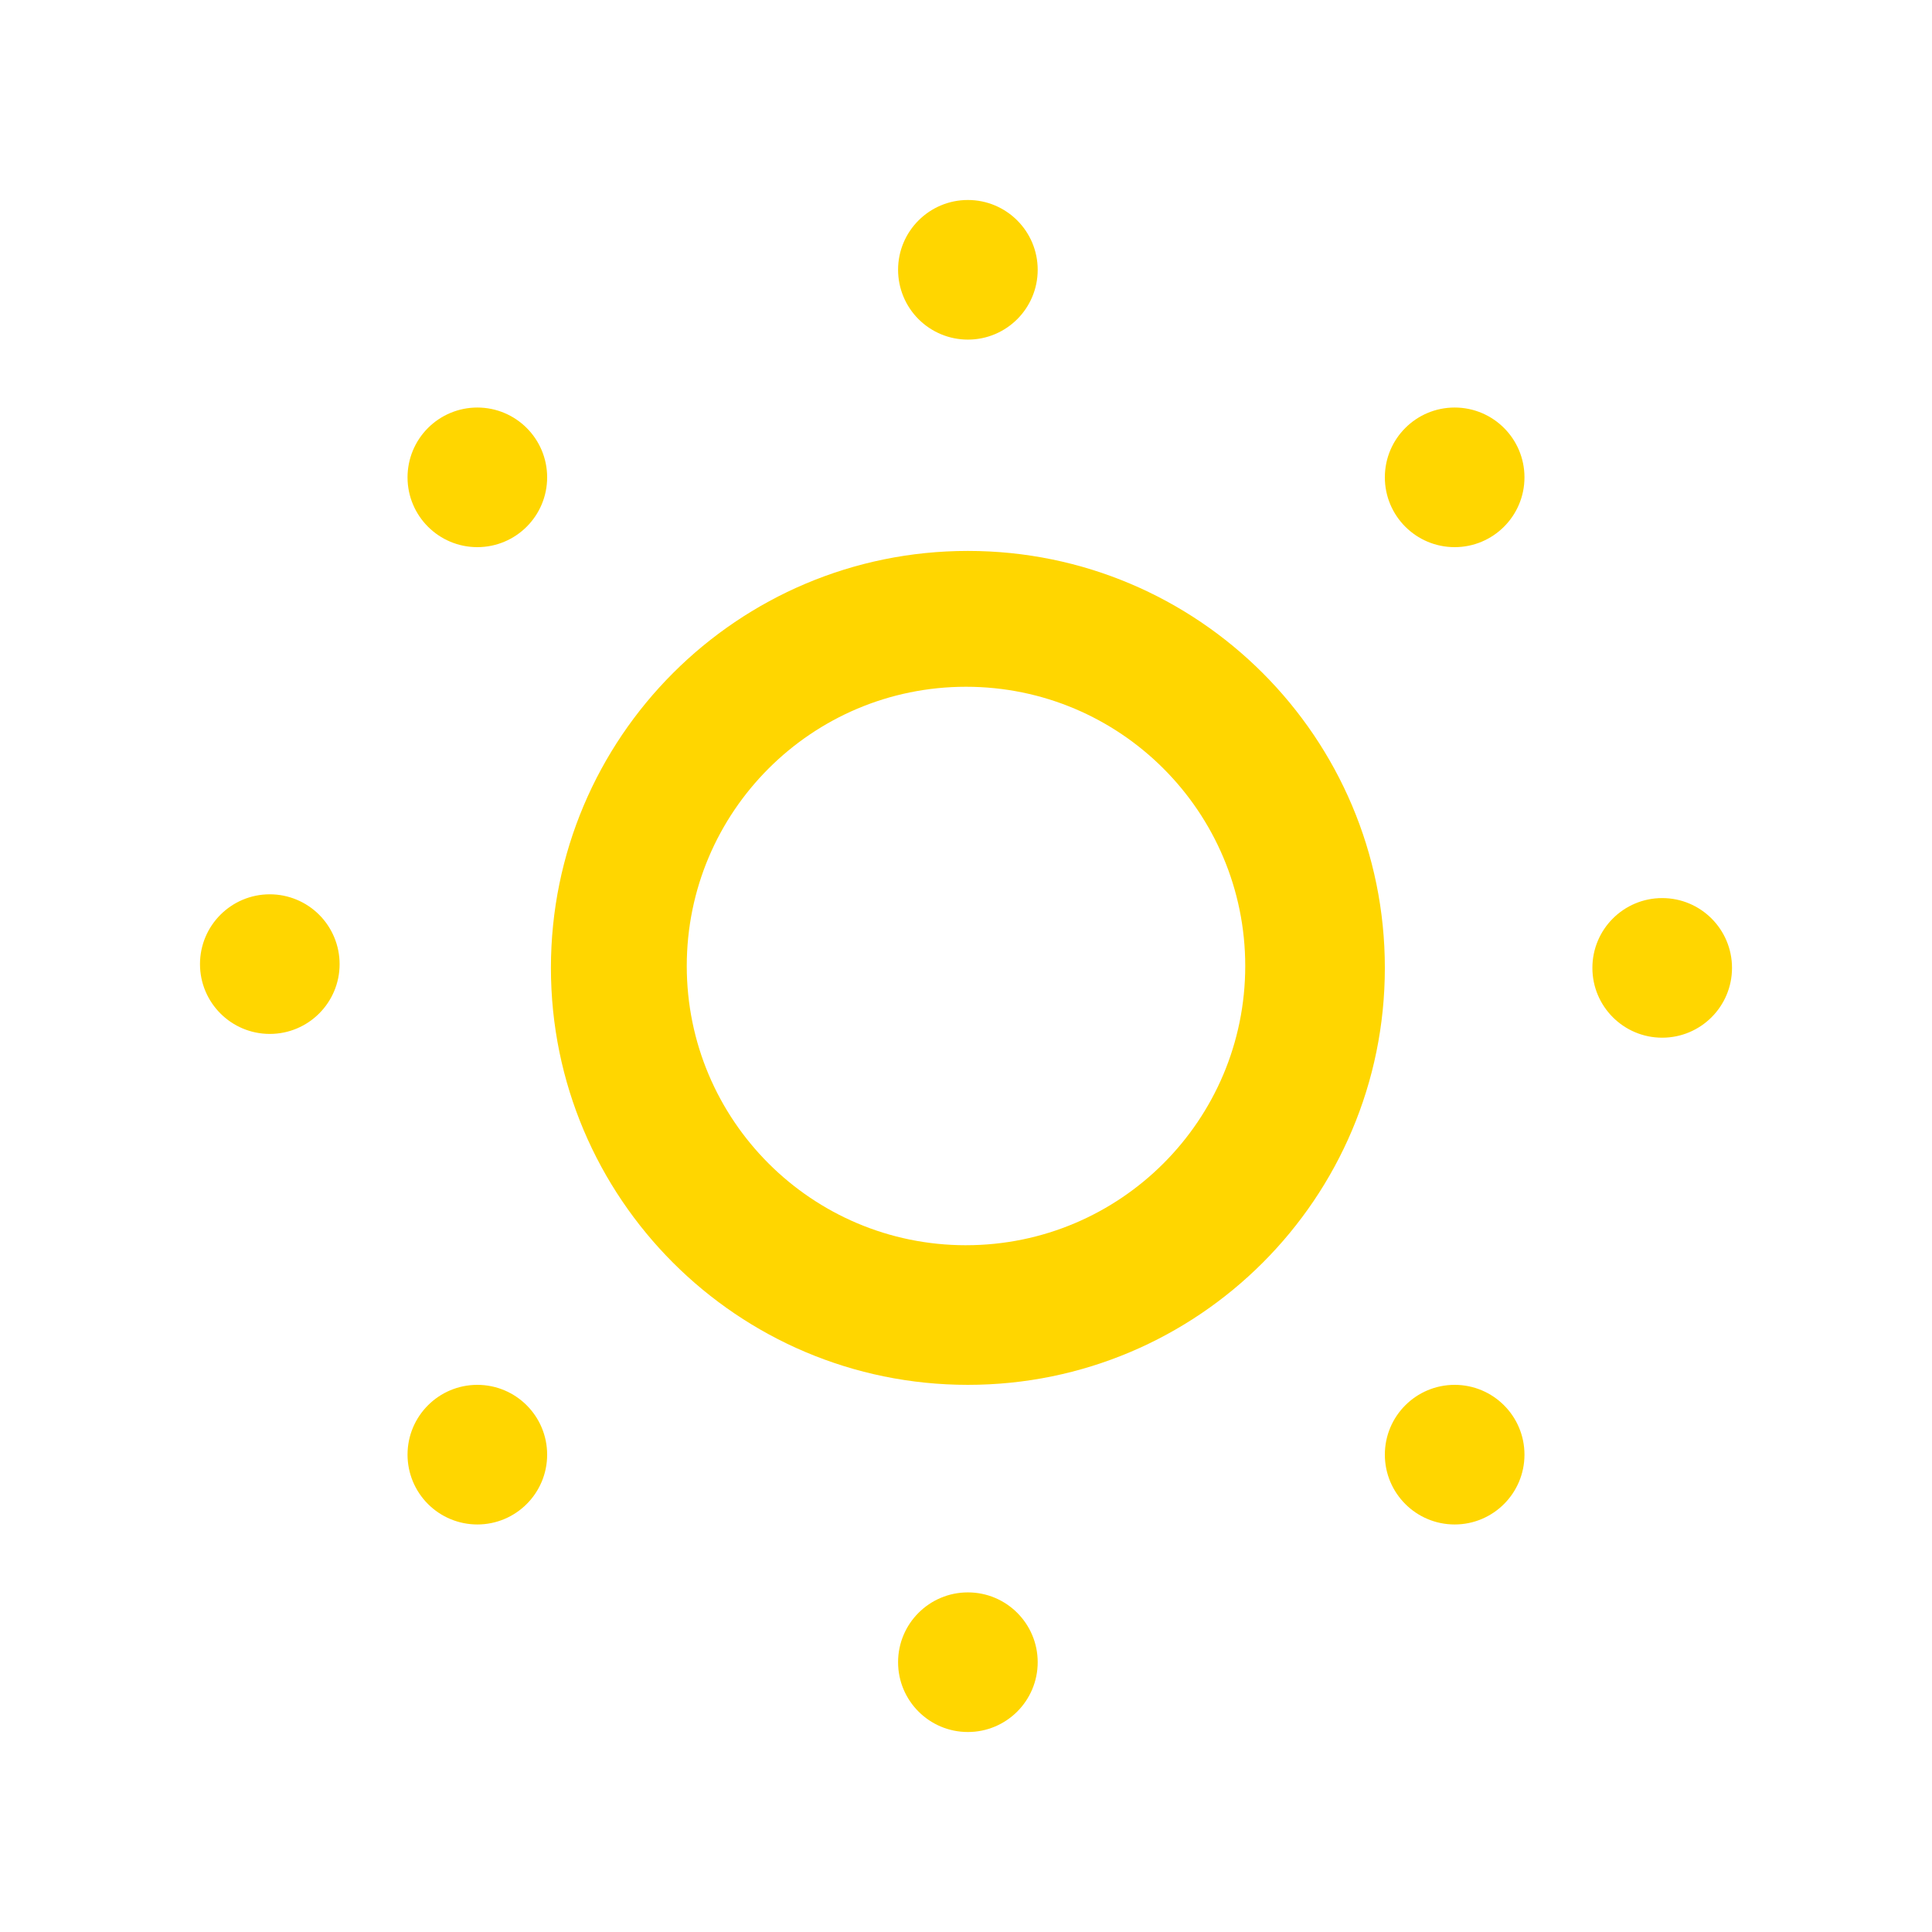<?xml version="1.0" encoding="UTF-8"?>
<svg width="512px" height="512px" viewBox="0 0 512 512" version="1.1" xmlns="http://www.w3.org/2000/svg" xmlns:xlink="http://www.w3.org/1999/xlink">
    <title>verschoren_yellow_dark</title>
    <g id="verschoren_yellow_dark" stroke="none" stroke-width="1" fill="none" fill-rule="evenodd">
        <path d="M440.5,275 C430.283,275 422,266.717 422,256.5 C422,246.283 430.283,238 440.5,238 C450.717,238 459,246.283 459,256.5 C459,266.717 450.717,275 440.5,275 Z M126.5,108.001 C136.717,108.001 145,116.283 145,126.5 C145,136.717 136.717,145 126.5,145 C116.283,145 108,136.717 108,126.5 C108,121.594 109.949,116.889 113.418,113.419 C116.887,109.95 121.593,108 126.499,108 L126.5,108.001 Z M108.001,385.5 C108.001,375.283 116.283,367 126.5,367 C136.717,367 145,375.283 145,385.5 C145,395.717 136.717,404 126.5,404 C121.594,404 116.888,402.051 113.419,398.582 C109.949,395.112 108,390.407 108,385.5 L108.001,385.5 Z M385.5,404 C375.283,404 367,395.717 367,385.5 C367,375.283 375.283,367 385.5,367 C395.717,367 404,375.283 404,385.5 C404,395.717 395.717,404 385.5,404 Z M404,126.5 C404,136.717 395.717,145 385.5,145 C375.283,145 367,136.717 367,126.5 C367,116.283 375.283,108 385.5,108 C395.717,108 404,116.283 404,126.5 L404,126.5 Z M238,71.5 C238,61.283 246.283,53 256.5,53 C266.717,53 275,61.283 275,71.5 C275,81.717 266.717,90 256.5,90 C251.593,90 246.888,88.051 243.418,84.581 C239.949,81.112 238,76.406 238,71.499 L238,71.5 Z M256.5,146 C317.527,146 367,195.473 367,256.5 C367,317.527 317.527,367 256.5,367 C195.473,367 146,317.527 146,256.5 C146,195.473 195.473,146 256.5,146 Z M256,329.996 C296.869,329.996 330,296.866 330,255.998 C330,215.13 296.869,182 256,182 C215.131,182 182,215.13 182,255.998 C182,296.866 215.131,329.997 256,330 L256,329.996 Z M238,440.5 C238,430.283 246.283,422 256.5,422 C266.717,422 275,430.283 275,440.5 C275,450.717 266.717,459 256.5,459 C246.284,459 238.002,450.72 238,440.504 L238,440.5 Z M90,255.5 C90,265.717 81.717,274 71.5,274 C61.283,274 53,265.717 53,255.5 C53,245.283 61.283,237 71.5,237 C76.407,237 81.113,238.95 84.583,242.42 C88.052,245.891 90,250.597 89.999,255.505 L90,255.5 Z" id="Shape" fill="#FFD600" fill-rule="nonzero"></path>
    </g>
</svg>